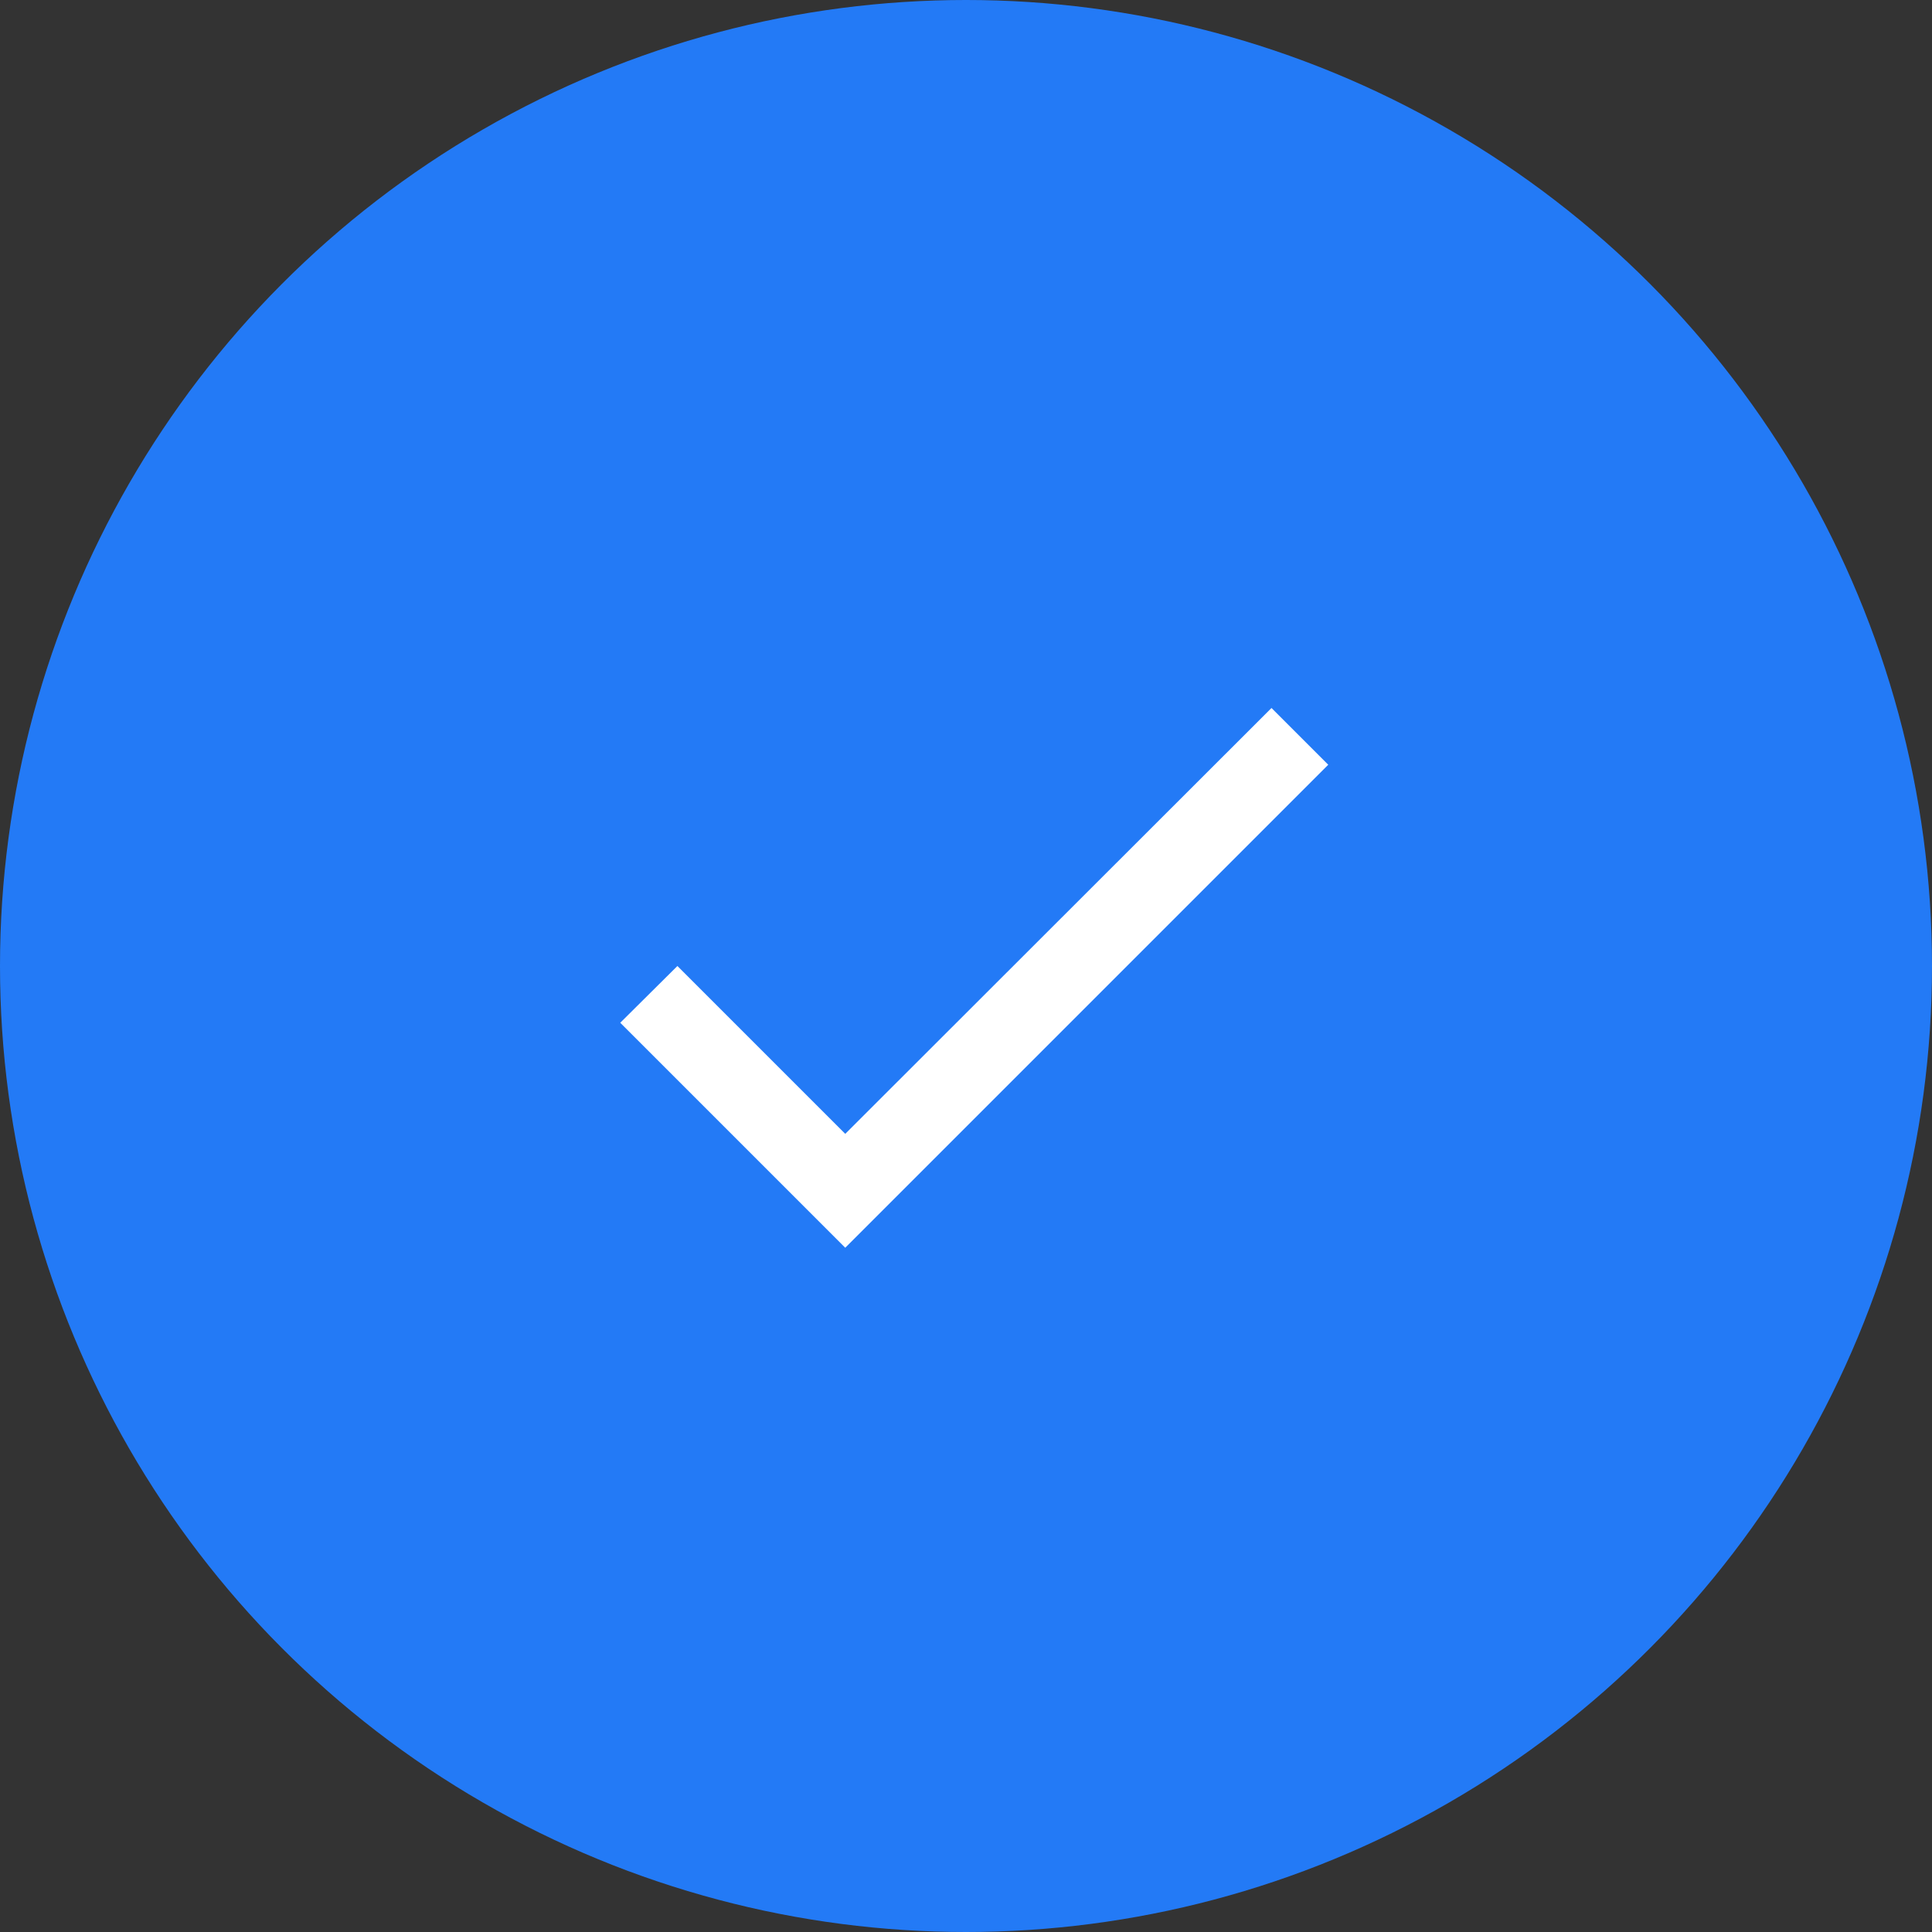 <svg xmlns="http://www.w3.org/2000/svg" width="48" height="48" viewBox="0 0 48 48">
    <rect x="0" y="0" width="48" height="48" fill="#333333" stroke="none"/>
    <g fill="none" fill-rule="evenodd">
        <circle cx="24" cy="24" r="24" fill="#237AF6"/>
        <path d="M12 12h24v24H12z"/>
        <path fill="#FFF" d="M21 28.17L16.83 24l-1.42 1.41L21 31l12-12-1.41-1.41z"/>
    </g>
</svg>
